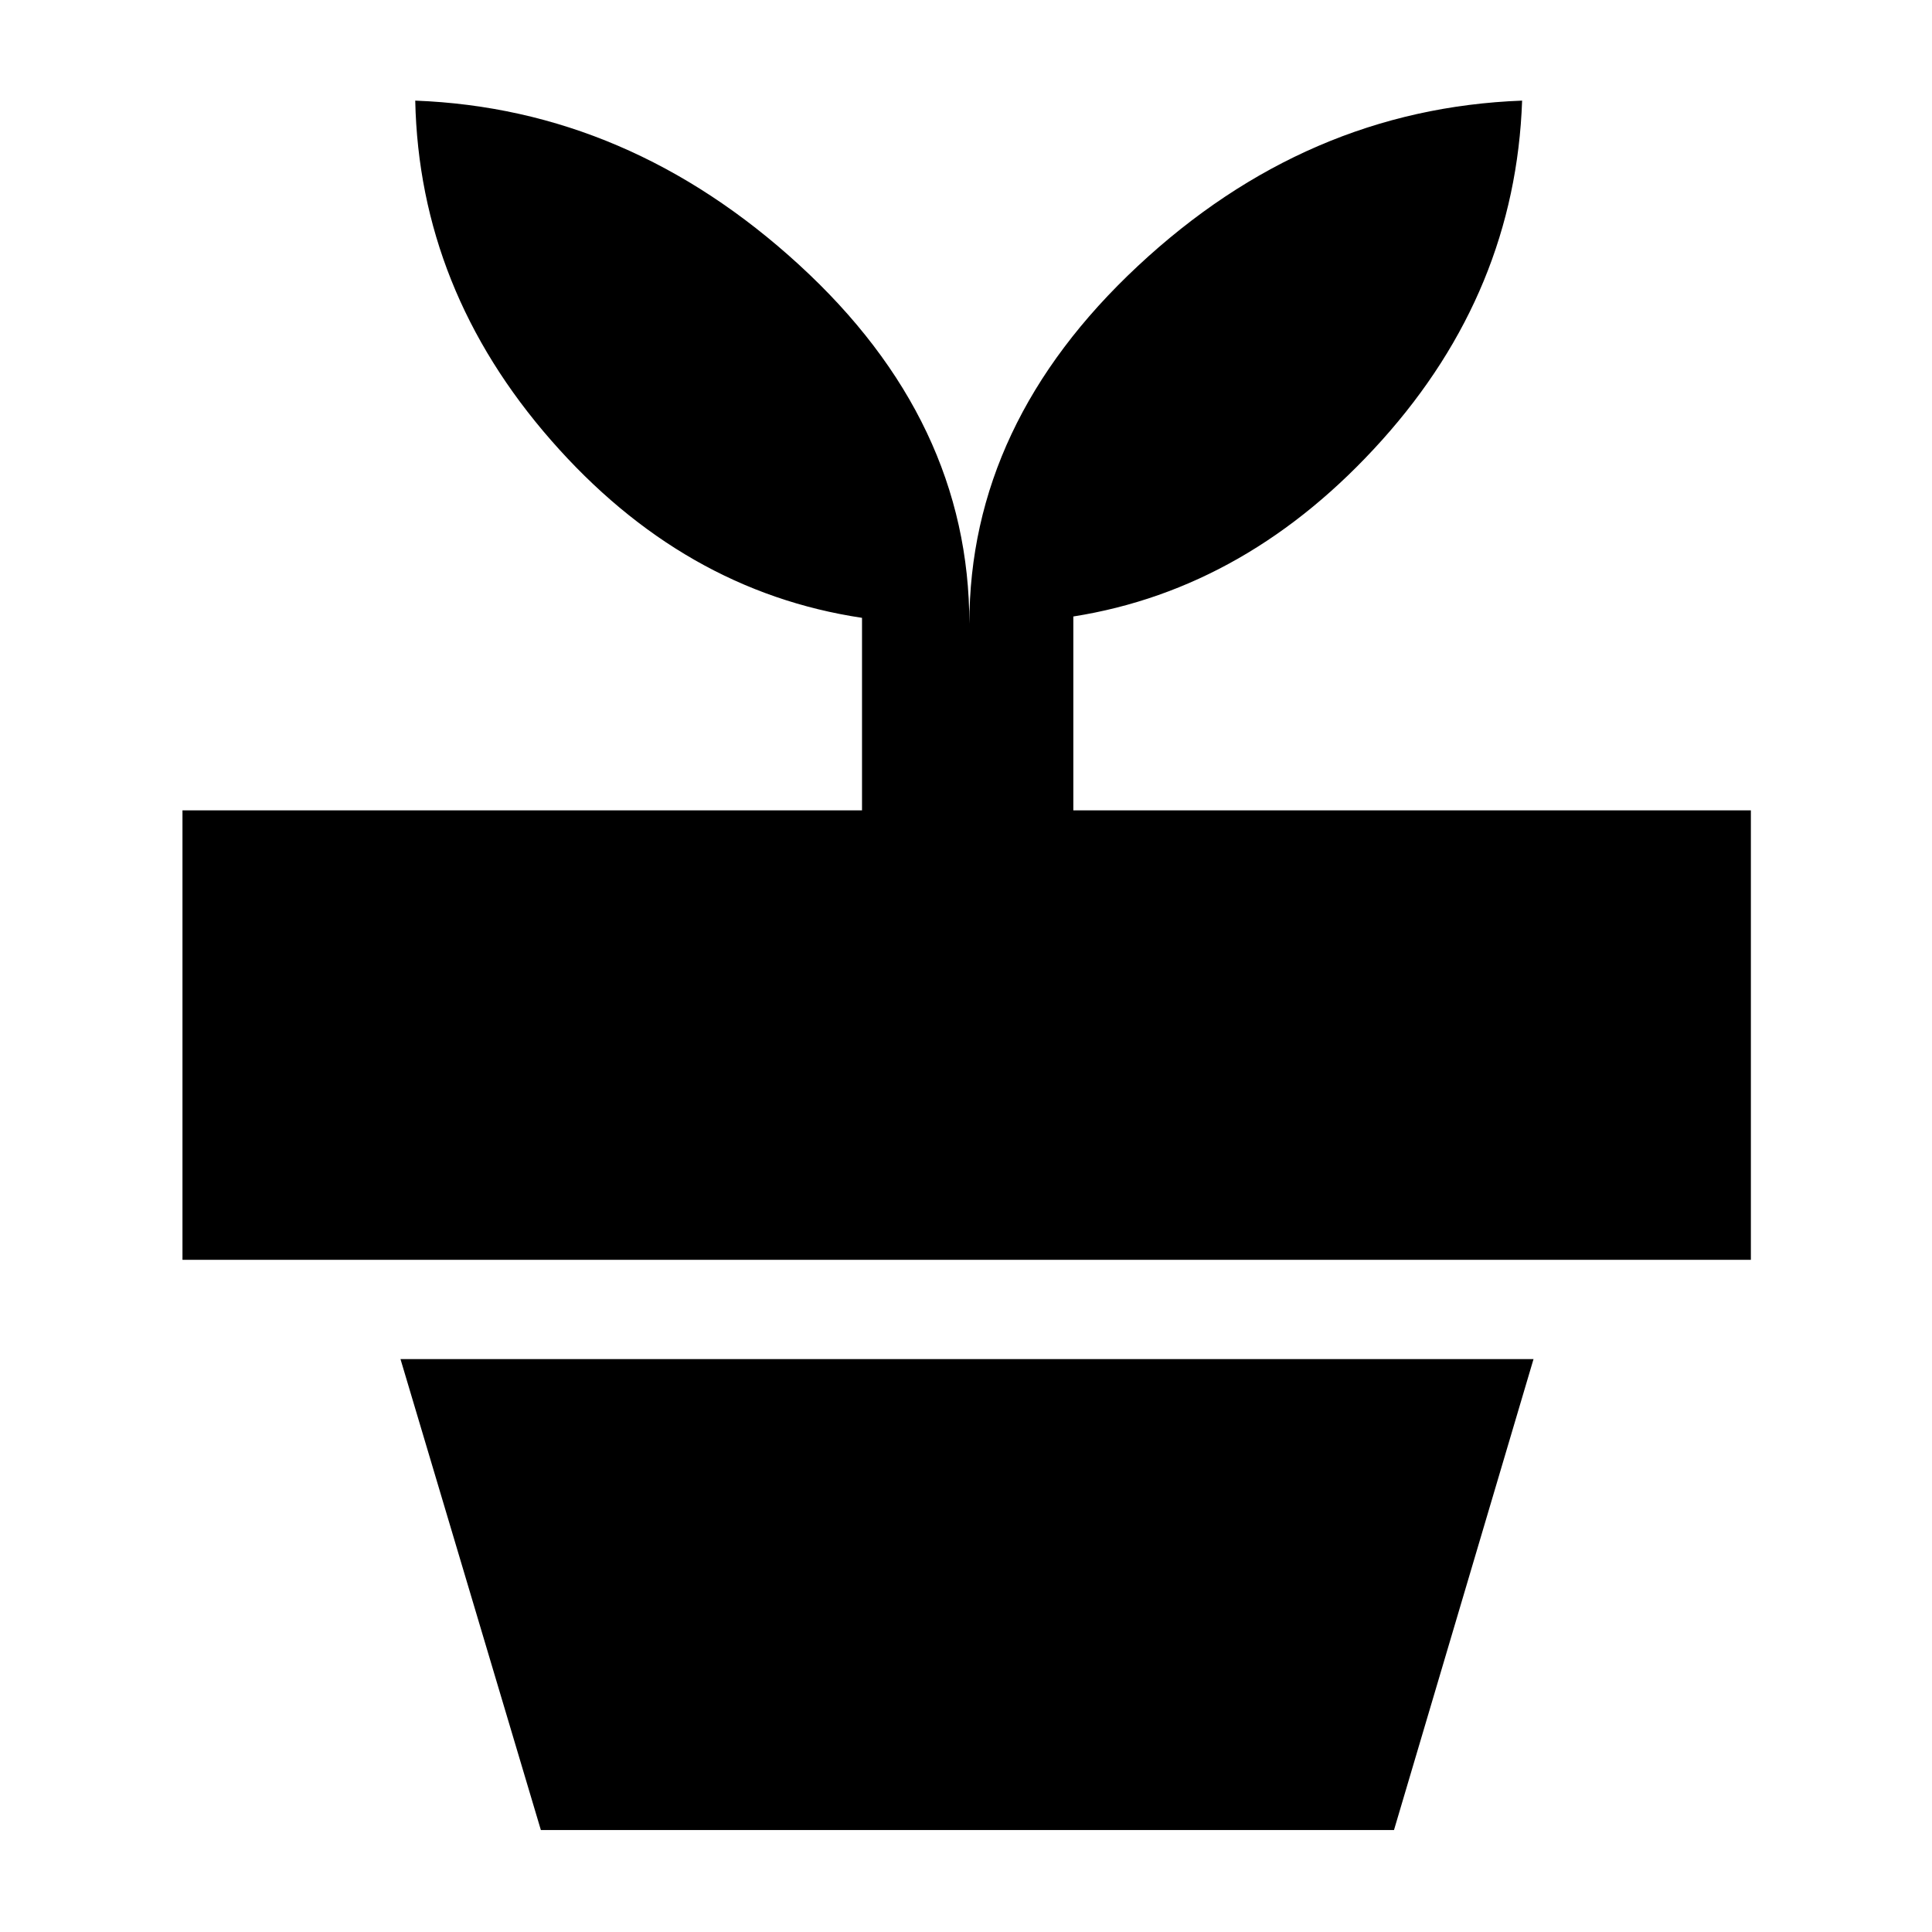 <svg xmlns="http://www.w3.org/2000/svg" height="40" viewBox="0 -960 960 960" width="40"><path d="m268.75-50.67-69.75-234h563l-69.33 234H268.75ZM481.67-650q0-99.67 83.73-177.83Q649.14-906 756.33-910q-3.33 94.8-69.61 168.68-66.27 73.87-153.39 87.65v96.34H870V-334H90.67v-223.33h337.66V-653q-89-13.33-154.5-88.22-65.5-74.88-67.5-168.78 106 4 190.67 81.53 84.67 77.53 84.67 178.47Z"/></svg>